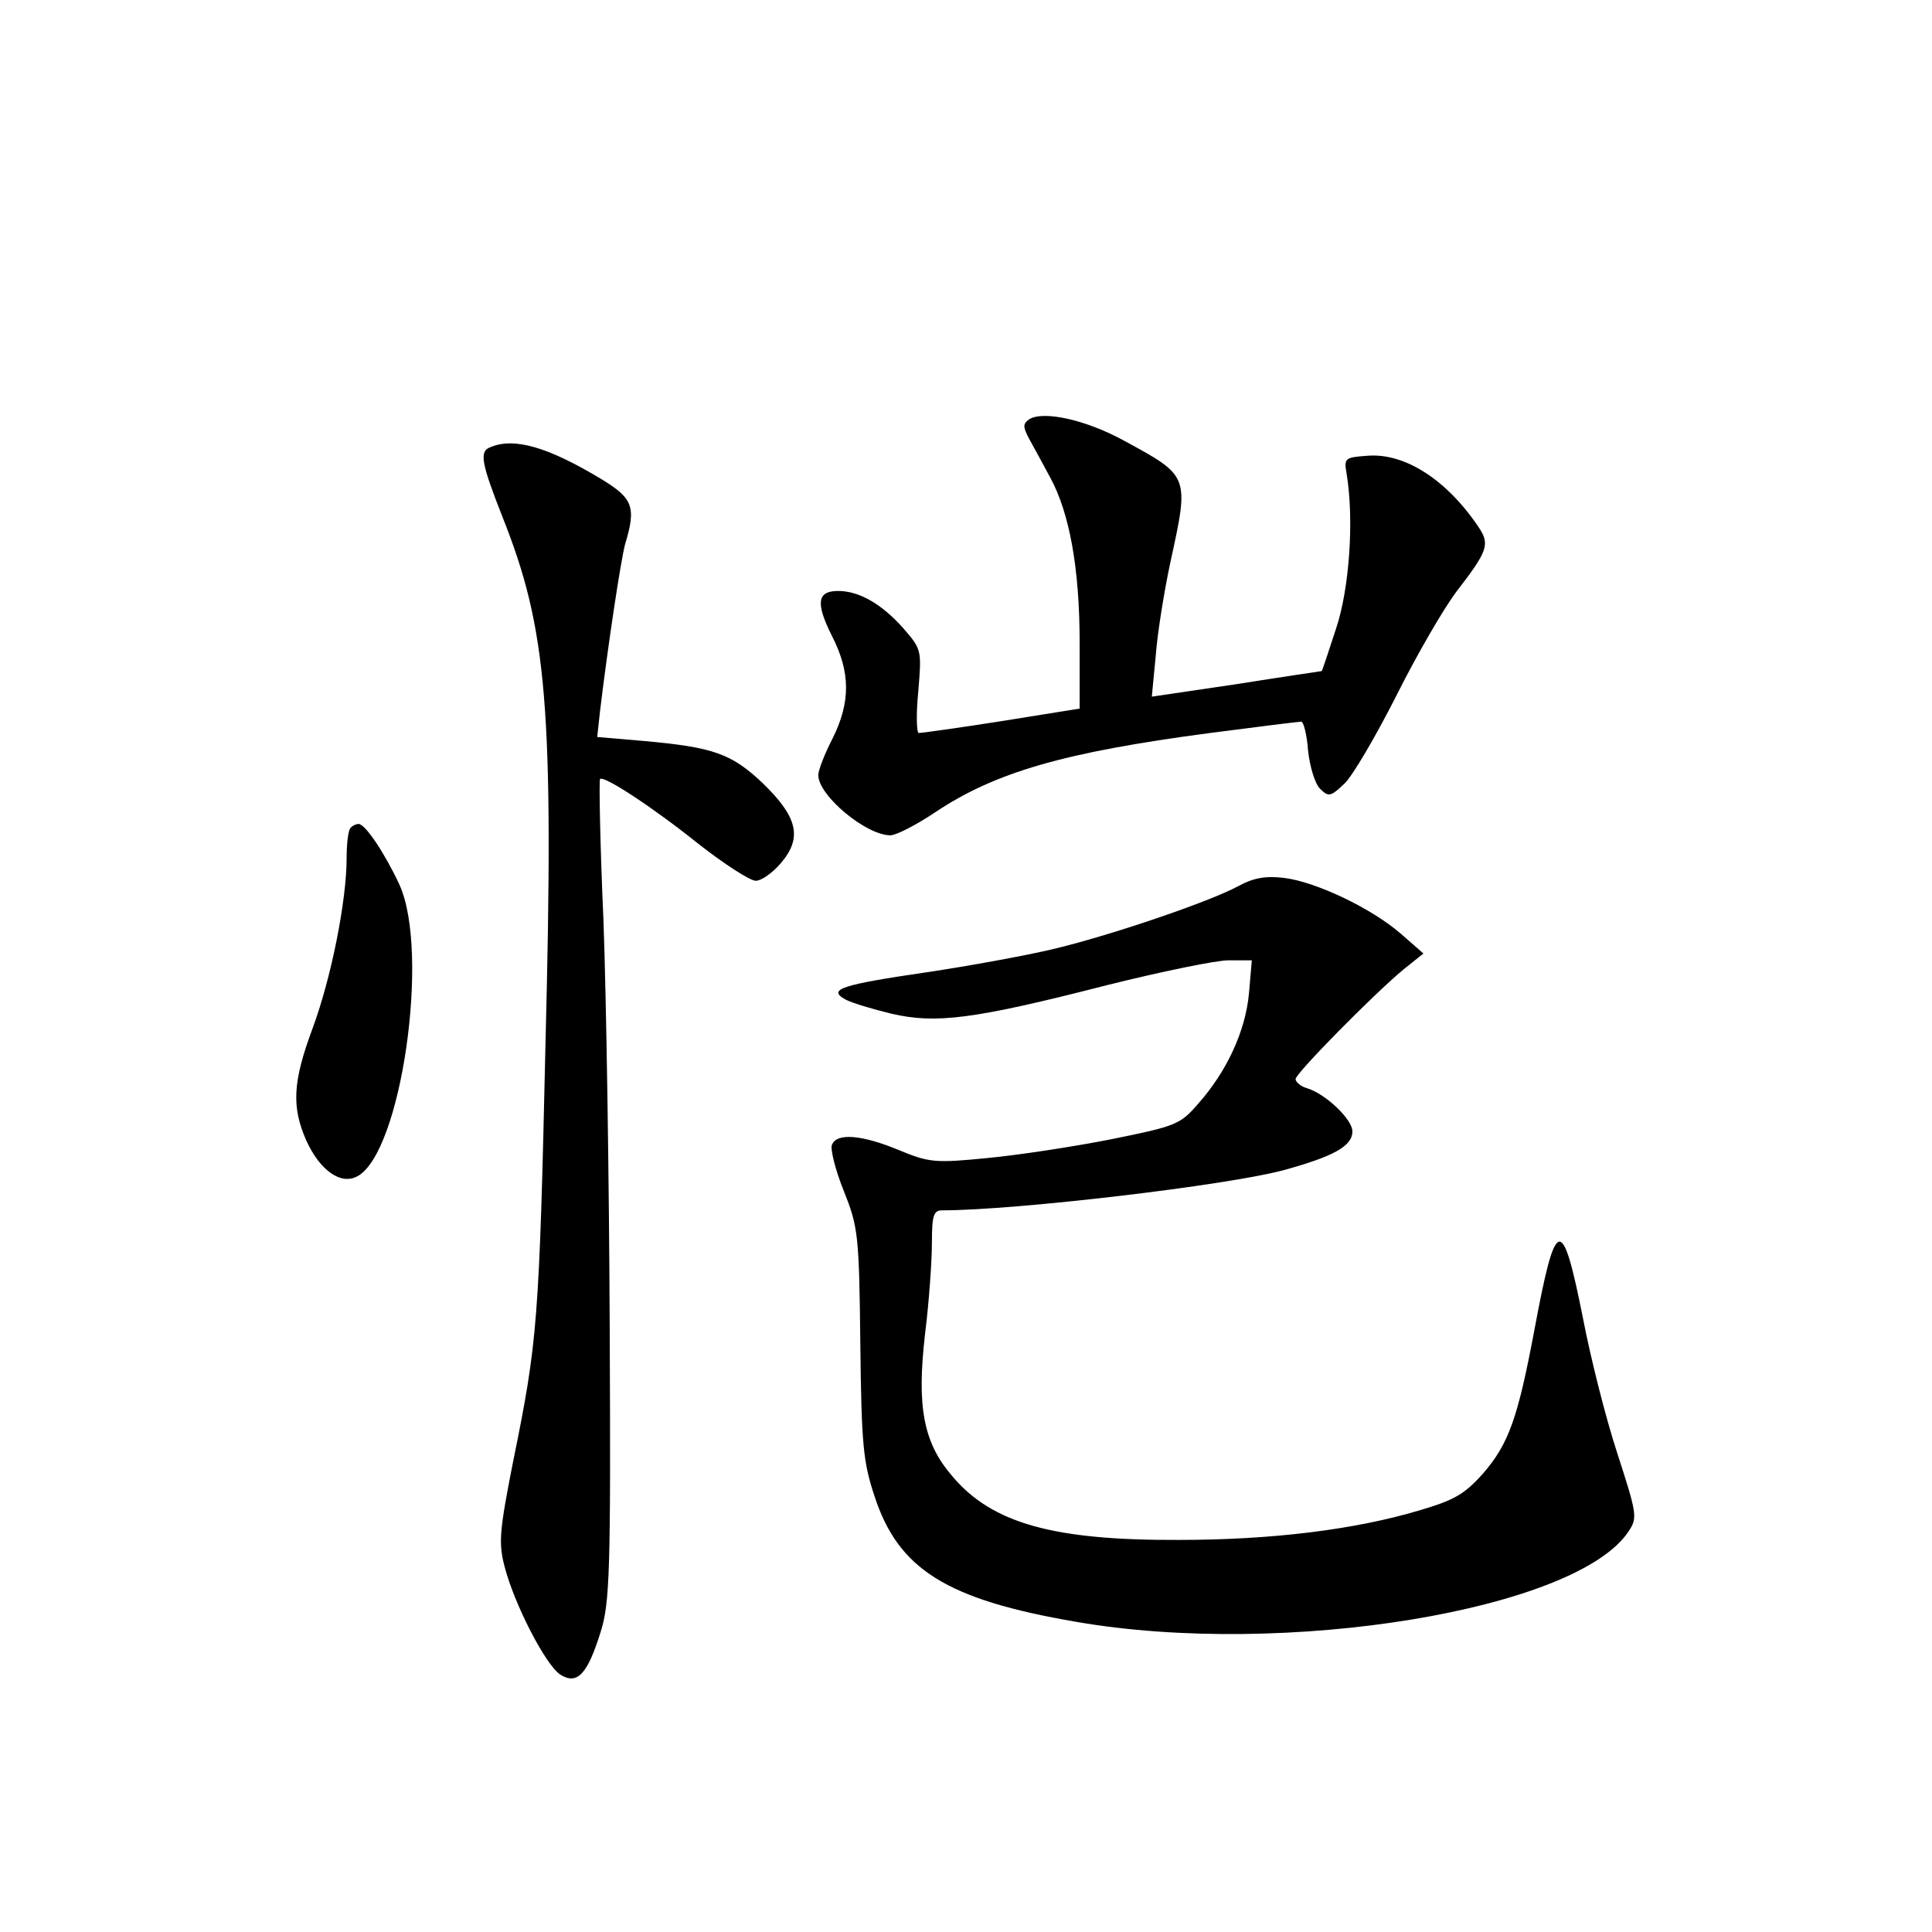 <?xml version="1.0" standalone="no"?>
<!DOCTYPE svg PUBLIC "-//W3C//DTD SVG 20010904//EN"
 "http://www.w3.org/TR/2001/REC-SVG-20010904/DTD/svg10.dtd">
<svg version="1.0" xmlns="http://www.w3.org/2000/svg"
 width="340pt" height="340pt" viewBox="0 0 340 340"
 preserveAspectRatio="xMidYMid meet">
<g transform="translate(0,340) scale(0.1,-0.1)"
fill="#000000" stroke="none">
<path d="M1811 2662 c-11 -8 -11 -13 0 -34 8 -14 24 -44 37 -68 34 -62 52
-160 52 -291 l0 -116 -137 -22 c-76 -12 -142 -21 -146 -21 -4 0 -5 33 -1 73 6
73 6 74 -26 111 -38 43 -78 66 -115 66 -37 0 -40 -21 -11 -79 33 -64 33 -117
1 -181 -14 -27 -25 -56 -25 -64 0 -36 84 -106 127 -106 10 0 45 18 78 40 106
71 227 106 484 140 84 11 157 20 161 20 4 0 10 -23 12 -51 3 -28 12 -58 21
-67 15 -15 19 -14 43 9 14 13 55 83 91 154 36 72 84 155 107 185 54 70 58 82
39 111 -56 84 -130 132 -196 127 -41 -3 -42 -4 -37 -33 13 -79 5 -201 -19
-272 -13 -40 -24 -73 -25 -74 0 0 -68 -10 -150 -23 l-149 -22 7 73 c3 40 15
114 26 165 33 151 33 150 -81 212 -67 37 -143 54 -168 38z"/>
<path d="M863 2613 c-20 -7 -16 -28 21 -122 79 -198 91 -337 76 -927 -11 -491
-14 -525 -57 -736 -24 -122 -26 -143 -15 -185 17 -66 72 -173 98 -190 30 -19
48 1 71 75 16 51 18 103 16 532 -1 261 -6 585 -11 720 -6 135 -8 247 -6 249 6
7 92 -49 173 -114 46 -36 91 -65 101 -65 10 0 30 14 45 32 37 44 29 80 -33
140 -55 52 -87 63 -209 74 l-82 7 5 46 c14 116 36 262 44 293 20 66 14 81 -42
115 -93 56 -153 74 -195 56z"/>
<path d="M617 1943 c-4 -3 -7 -27 -7 -53 0 -75 -27 -211 -60 -300 -35 -94 -37
-138 -11 -197 24 -53 61 -79 90 -63 77 41 128 394 74 513 -25 54 -60 107 -72
107 -4 0 -11 -3 -14 -7z"/>
<path d="M2180 1841 c-51 -28 -231 -89 -330 -112 -47 -11 -145 -29 -219 -40
-150 -22 -176 -30 -143 -48 11 -6 48 -17 81 -25 78 -18 144 -10 378 50 96 24
193 44 215 44 l41 0 -5 -58 c-6 -66 -39 -138 -90 -195 -31 -36 -39 -39 -153
-62 -66 -13 -164 -28 -218 -33 -91 -9 -102 -8 -155 14 -65 27 -110 31 -118 9
-3 -7 6 -44 21 -81 25 -63 27 -76 29 -268 2 -178 5 -209 25 -269 42 -129 127
-182 354 -221 368 -64 882 21 973 159 16 24 15 30 -20 138 -20 61 -47 168 -60
236 -37 186 -48 183 -86 -21 -29 -154 -45 -199 -90 -251 -33 -37 -51 -47 -112
-65 -114 -34 -260 -52 -423 -52 -221 -1 -329 29 -399 112 -51 59 -63 122 -48
251 7 56 12 128 12 160 0 48 3 57 18 57 129 0 503 44 602 71 87 24 120 42 120
68 0 21 -47 66 -80 76 -11 3 -20 11 -20 16 0 10 137 149 190 193 l35 28 -40
35 c-52 45 -149 91 -205 98 -33 4 -54 0 -80 -14z"/>
</g>
</svg>
